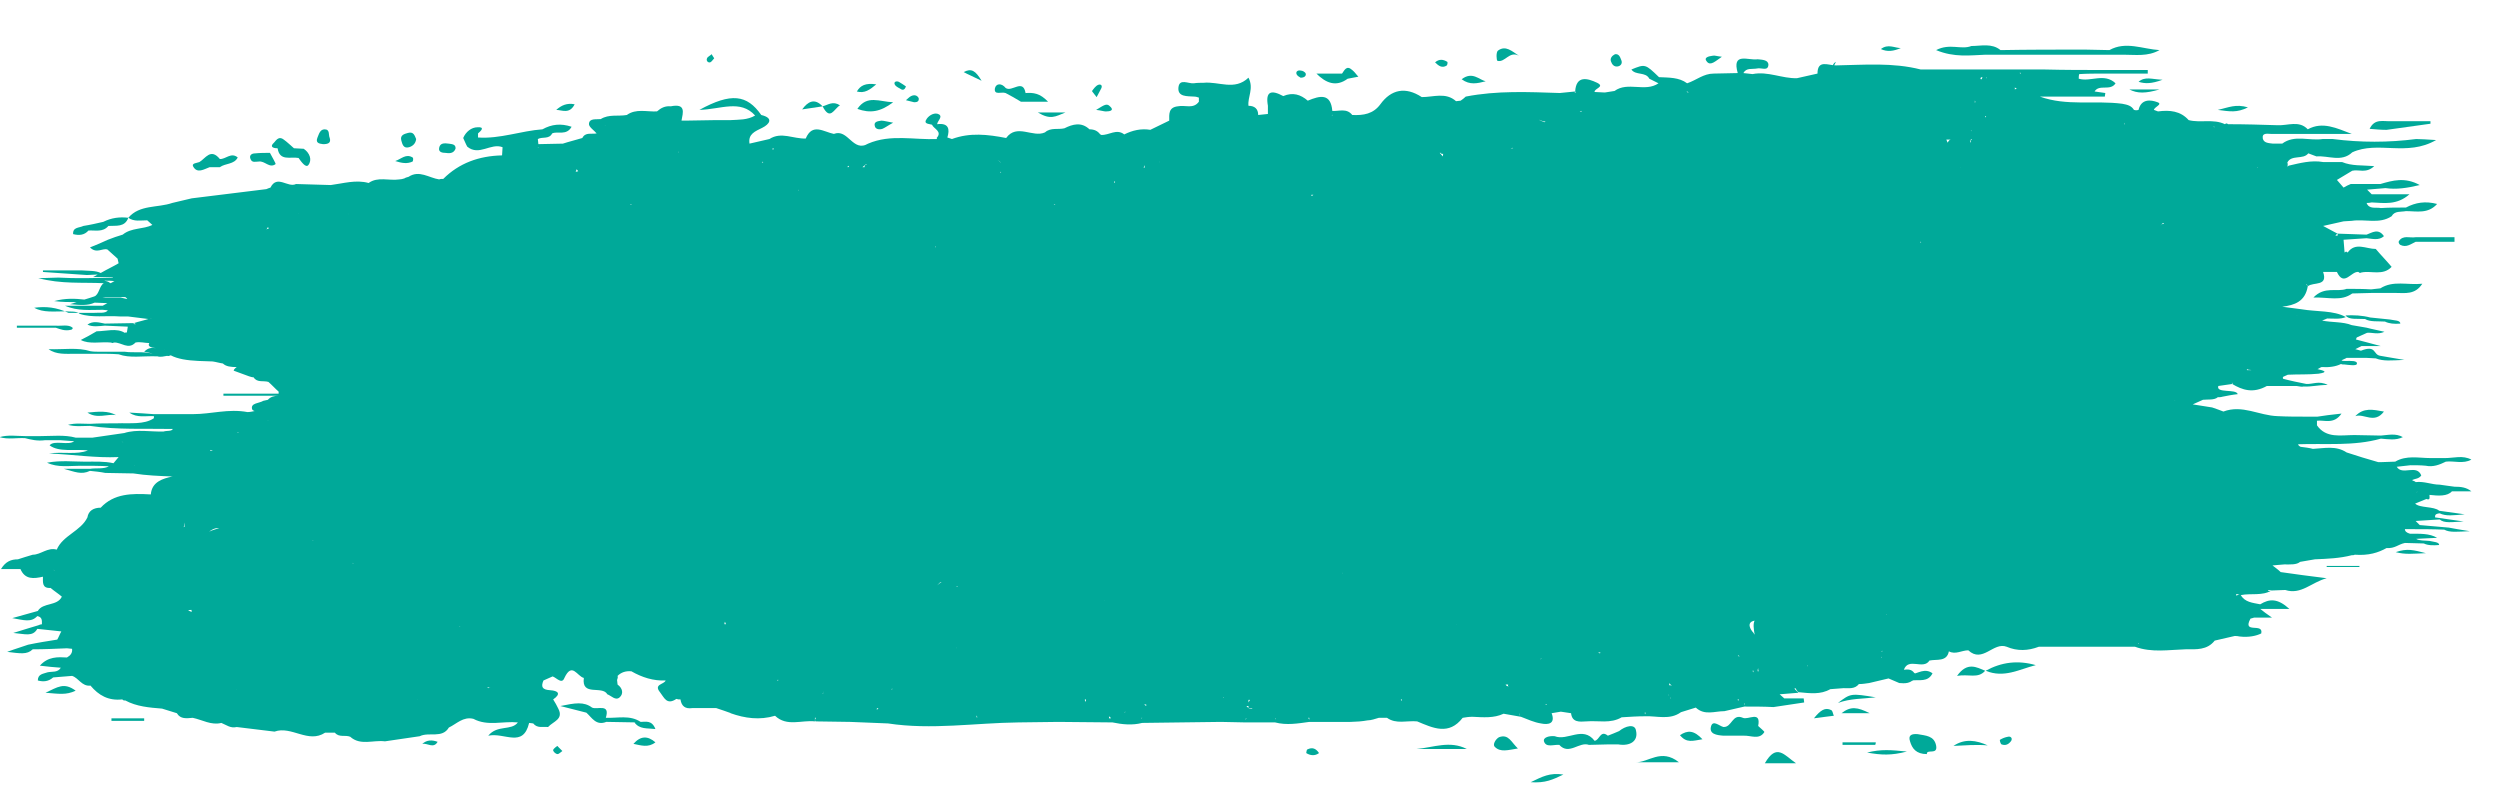 <?xml version="1.0" encoding="utf-8"?>
<!-- Generator: Adobe Illustrator 25.2.3, SVG Export Plug-In . SVG Version: 6.00 Build 0)  -->
<svg version="1.1" id="Ebene_1" xmlns="http://www.w3.org/2000/svg" xmlns:xlink="http://www.w3.org/1999/xlink" x="0px" y="0px"
	 viewBox="0 0 489 157" style="enable-background:new 0 0 489 157;" xml:space="preserve">
<style type="text/css">
	.st0{fill:#00A999;}
</style>
<g id="Ebene_1_1_">
</g>
<g id="Layer_1">
	<g>
		<path class="st0" d="M373.6,145c0.4,1.4,1.2,2.5,3.3,2.5c-0.1-1.1,2.2,0.3,1.8-1.7c-0.4-1.9-2-1.9-3.6-2.2
			C373.9,143.5,373.2,143.8,373.6,145z"/>
		<path class="st0" d="M388.4,131.2c3.6,1.5,6.6-0.3,9.8-1.1C394.7,129.1,391.5,129.5,388.4,131.2z"/>
		<path class="st0" d="M167.7,21.3c2.5,0.9,4.5,0.6,7-1.3C172,19.9,169.6,18.5,167.7,21.3z"/>
		<path class="st0" d="M277.1,146.5c3.2,0,6.5,0,9.8,0C283.6,144.8,280.4,146.2,277.1,146.5z"/>
		<path class="st0" d="M388.4,10.7c0.6,0,1.3,0,1.9,0l0,0c5.8,0,11.6,0,17.3,0c2.6,0,5.1,0,7.7,0c2.4,0,4.8,0.4,7.1-0.9
			c-3.3-0.2-6.6-1.8-9.8,0c-1.6,0-3.2-0.1-4.8-0.1l0,0l0,0l0,0l0,0c-5.5,0-11,0-16.5,0.1c-1.7-1.4-3.8-0.8-5.7-0.8
			c-2,0.8-4.2-0.6-6.9,0.8C382.3,11.3,385.4,10.8,388.4,10.7z"/>
		<path class="st0" d="M319.9,149.1c2.6,0,5.1,0,8.5,0C324.9,146.3,322.4,149.2,319.9,149.1z"/>
		<path class="st0" d="M345.2,149.3c2.2,0,3.8,0,6.1,0C349,147.7,347.5,145.3,345.2,149.3z"/>
		<path class="st0" d="M316.7,143c-0.7,0.3-1.4,0.6-2.2,0.9l0,0l0,0c-1.5-1.2-1.6,0.9-2.6,1c-2.3-3-5.3,0.1-7.8-0.9
			c-1-0.1-2.3,0.2-2.1,1c0.4,1.3,1.9,0.6,3,0.7c1.9,2.1,3.9-0.7,5.8,0c1.3,0,2.6-0.1,3.9-0.1c0.6,0,1.2,0,1.8,0
			c2.3,0.4,4-0.6,3.5-2.7C319.8,141.5,317.9,142,316.7,143z"/>
		<path class="st0" d="M475.4,24.2c0-0.2,0-0.3,0-0.5c-2.6,0-5.1,0-7.7,0c-1.5,0.1-3.2-0.6-4.2,1.5c1.2,0.1,2.2,0.2,3.3,0.2
			C469.6,25,472.5,24.6,475.4,24.2z"/>
		<path class="st0" d="M263.6,15.4c0.7-0.1,1.4-0.3,2.1-0.4c-0.4-0.4-0.7-0.9-1.2-1.3c-1.1-1-1.5,0-2,0.7c-1.7,0-3.4,0-5,0
			C259.3,16.2,261.3,17.1,263.6,15.4z"/>
		<path class="st0" d="M292.4,146.1c1.1,1.1,2.6,0.6,4.5,0.3c-1.3-1.2-1.8-2.9-3.7-2.2C292.5,144.6,291.9,145.7,292.4,146.1z"/>
		<path class="st0" d="M382.1,145.9c2.2-0.1,4.5-0.3,6.7-0.1C386.6,144.8,384.3,144.4,382.1,145.9z"/>
		<path class="st0" d="M297.1,10.9c-1.4-0.9-2.6-2.1-4.1-1c-0.4,0.3-0.3,1.9-0.1,2C294.4,12.3,295.2,9.9,297.1,10.9z"/>
		<path class="st0" d="M460.7,81.4c1.7-0.6,3.7,1.6,5.6-0.9C464.1,80.1,462.3,79.7,460.7,81.4z"/>
		<path class="st0" d="M359.5,137.5c2.4-0.9,4.9-0.8,7.4-1.1C362,135.6,362,135.6,359.5,137.5z"/>
		<path class="st0" d="M81.4,27.2c-0.3-0.7-0.5-1.5-1.6-1.2c-0.7,0.2-1.6,0.4-1.3,1.5c0.2,0.7,0.4,1.6,1.5,1.3
			C80.7,28.6,81.3,28.1,81.4,27.2z"/>
		<path class="st0" d="M382.8,132.2c2.3-0.4,4.1,0.6,5.5-1C386.6,130.5,384.8,129.4,382.8,132.2z"/>
		<path class="st0" d="M388.3,131.2L388.3,131.2C388.4,131.2,388.4,131.2,388.3,131.2C388.4,131.2,388.4,131.2,388.3,131.2
			L388.3,131.2z"/>
		<path class="st0" d="M54.3,29c0.4,2.6,2.5,1.6,4.1,1.9c0.5,0.7,1.4,2,1.9,1.4c0.8-1,0.3-2.4-0.9-3.2c-0.6,0-1.3-0.1-1.9-0.1
			c-0.7-0.6-1.3-1.2-2-1.7c-0.9-0.7-1.4,0-1.9,0.6C52.8,28.6,53.2,29,54.3,29L54.3,29z"/>
		<path class="st0" d="M8.9,135.5c2.6,0.2,4,0.5,5.9-0.4C12.5,133.4,11.3,134.4,8.9,135.5z"/>
		<path class="st0" d="M21.8,140.5c0,0.2,0,0.3,0,0.5c2.1,0,4.3,0,6.4,0c0-0.2,0-0.3,0-0.5C26.1,140.5,24,140.5,21.8,140.5z"/>
		<path class="st0" d="M290.6,15.9c-1.3-0.3-2.6-2-4.7-0.4C287.5,16.7,289,16.3,290.6,15.9z"/>
		<path class="st0" d="M199.7,19.9c1.6,0,3.2,0,5.3,0c-1.6-1.7-2.9-1.8-4.4-1.7c-0.5-2.9-2.7-0.1-3.9-1c-0.8-1-1.9-0.9-2.1,0.1
			c-0.2,1.4,1.3,0.6,2.1,0.9C197.7,18.7,198.7,19.3,199.7,19.9z"/>
		<path class="st0" d="M328.6,143.8c1.3,1.6,2.5,1.1,4.4,0.8C331.3,142.8,330.1,142.8,328.6,143.8z"/>
		<path class="st0" d="M366.9,145.2c-2.2,0-4.3,0-6.5,0c0,0.2,0,0.3,0,0.5c2.1,0,4.3,0,6.4,0C366.9,145.5,366.9,145.3,366.9,145.2z"
			/>
		<path class="st0" d="M63.2,28.2c0.9,0,1.6-0.2,1.3-1.2c-0.3-0.6,0.1-1.7-1-1.7c-0.9,0-1.1,0.9-1.4,1.6
			C61.7,27.9,62.3,28.1,63.2,28.2z"/>
		<path class="st0" d="M305.8,151.5c-2.7-0.4-4.1,0.4-6.4,1.5C302.3,153.2,303.7,152.5,305.8,151.5z"/>
		<path class="st0" d="M365.2,147.2c2.8,0.5,4.7,0.6,7.8-0.2C369.9,146.7,368,146.5,365.2,147.2z"/>
		<path class="st0" d="M87.1,29.9c0.7,0.1,1.6,0.2,2-0.8c0.1-0.9-0.7-0.9-1.3-1c-0.8-0.1-1.7-0.2-1.9,0.8
			C85.7,29.8,86.6,29.9,87.1,29.9z"/>
		<path class="st0" d="M123.9,145.5c1.5,0.3,2.9,0.8,4.3-0.3C126.7,143.9,125.3,143.9,123.9,145.5z"/>
		<path class="st0" d="M373.9,131.9c0,0.4,0,0.8,0,1.2c1.5-0.2,3.2,0.4,4.1-1.4C376.5,130.6,375.2,131.7,373.9,131.9z"/>
		<path class="st0" d="M317.1,11.7c-0.2-0.5-0.4-1.2-1.2-1.1c-0.6,0.3-1,0.8-0.8,1.4c0.2,0.6,0.6,1.1,1.3,1
			C317.1,12.9,317.4,12.3,317.1,11.7z"/>
		<path class="st0" d="M354.8,140.5c1.8-0.2,2.8-0.4,3.9-0.5c-0.2-0.4-0.2-0.9-0.5-1.1C357,138.3,356.1,138.9,354.8,140.5z"/>
		<path class="st0" d="M360.2,139.5c1.8,0,3.2,0,5.5,0C363.3,138.3,362,138.1,360.2,139.5z"/>
		<path class="st0" d="M125.3,141.2c-2.1-1.4-4.5-0.7-6.8-0.8c0.9-2.9-1.7-1.5-2.7-2c-1.6-1.2-3.3-0.9-6.2-0.3
			c2.5,0.6,3.8,1,5.1,1.3c1.1,1,1.9,2.6,3.9,1.8c1.9,0,3.7,0.1,5.6,0.1C124.5,141.7,124.9,141.6,125.3,141.2z"/>
		<path class="st0" d="M340.9,140.4c-2.1-0.9-2.1,1.9-3.8,1.8c-0.8-0.2-2-1.4-2.4-0.2c-0.5,1.6,1.1,1.8,2.4,1.9c1.3,0,2.6,0,3.9,0
			c1.4-0.1,3.1,0.9,4.1-0.7c0.1-0.1-0.8-0.8-1.2-1.2C344.5,138.9,341.9,140.9,340.9,140.4z"/>
		<path class="st0" d="M469.2,47.2c-0.1,0.2,0.1,0.6,0.3,0.7c1.2,0.6,2.1-0.2,3-0.6c2.5,0,5.1,0,7.6,0c0-0.3,0-0.6,0-0.9
			c-2.5,0-5,0-7.6,0C471.4,46.6,470,45.9,469.2,47.2z"/>
		<path class="st0" d="M171.1,24.6c0.1,0.7,0.9,0.8,1.5,0.6c0.5-0.2,1-0.6,2.1-1.2c-1.2-0.2-1.8-0.4-2.3-0.4
			C171.7,23.7,170.9,23.8,171.1,24.6z"/>
		<path class="st0" d="M439.7,21c-2.4-0.7-3.7,0-5.9,0.5C436.2,21.8,437.5,22.1,439.7,21z"/>
		<path class="st0" d="M164.3,20.6c-1.4-0.9-2.3-0.1-3.4,0.2c-1.6-1.7-2.9-0.9-4,0.6c1.3-0.2,2.7-0.4,4-0.6
			C162.4,23.7,163.1,21.3,164.3,20.6z"/>
		<path class="st0" d="M112.4,20.4c-1.5-0.3-2.6,0.2-3.6,1.1C109.9,21.5,111.4,22.4,112.4,20.4z"/>
		<path class="st0" d="M422.4,17.5c-2.9,0-4.4,0-5.9,0C418.1,18.3,419.6,18.3,422.4,17.5z"/>
		<path class="st0" d="M80.7,30.8c-1.3-0.8-2.2,0.3-3.4,0.7c1.3,0.4,2.3,0.6,3.4,0.1C80.8,31.5,80.9,30.9,80.7,30.8z"/>
		<path class="st0" d="M50.6,31.6L50.6,31.6c1.2-0.2,2.1,1.4,3.3,0.5c0.1-0.1-0.7-1.4-1.1-2.2c-1,0-1.9,0-2.9,0.1
			c-0.7,0-1.2,0.4-0.9,1.1C49.3,31.9,50,31.6,50.6,31.6L50.6,31.6z"/>
		<path class="st0" d="M41,32.7c0.7,0,1.3,0,2,0c1.1-0.8,2.8-0.5,3.5-1.9c-1.3-1.1-2.4,0.4-3.5,0.3c-1.8-2.2-2.8-0.1-4,0.6
			c-0.5,0.2-1.6,0.2-1.2,0.9C38.6,34,39.9,33.1,41,32.7z"/>
		<path class="st0" d="M208.4,22c-2.1,0-3.1,0-5.4,0C205.5,23.5,206.4,22.8,208.4,22z"/>
		<path class="st0" d="M391.2,144.7c-0.1,0.1,0.1,0.8,0.3,0.9c0.8,0.3,1.4,0,1.9-0.7c0.3-0.6-0.2-0.9-0.6-0.8
			C392.2,144.2,391.7,144.4,391.2,144.7z"/>
		<path class="st0" d="M167.6,17.9c1.5,0.4,2.5-0.3,3.8-1.4C169.3,16.2,168.3,16.7,167.6,17.9z"/>
		<path class="st0" d="M418.3,16c1.3,0.4,2.5,0.4,4.7-0.4C420.8,15.5,419.6,14.9,418.3,16z"/>
		<path class="st0" d="M336.8,11.1c-1-0.1-1.4-0.3-1.8-0.2c-0.7,0.1-1.9,0.3-1.1,1.2C334.6,12.9,335.5,12,336.8,11.1z"/>
		<path class="st0" d="M367.9,9.6c1.3,0.6,2.5,0.4,3.9-0.2C370.6,9.4,369.3,8.5,367.9,9.6z"/>
		<path class="st0" d="M216.3,21.8c0.8,0,1.8-0.2,0.7-1.1c-0.6-0.6-1.4,0.1-2.6,0.8C215.4,21.6,215.9,21.8,216.3,21.8z"/>
		<path class="st0" d="M459,56.5c-1.9,0.7-4.3-0.6-6.5,1.7c3-0.1,5.4,0.8,7.6-0.8c1.3,0,2.5-0.1,3.8-0.1c1.6,0,3.2,0,4.7,0
			c1.8,0,3.8,0.4,5.2-1.8c-2.9,0.3-5.7-0.7-8.2,0.9l0,0c-0.6,0.1-1.2,0.1-1.8,0.2C462.2,56.5,460.6,56.5,459,56.5z"/>
		<path class="st0" d="M255.5,147.3c0.8,0.5,1.7,0.6,2.5,0c-0.6-0.9-1.3-1.2-2.3-0.7C255.6,146.6,255.5,147.2,255.5,147.3z"/>
		<path class="st0" d="M108.2,146.8c0.1,0.3,0.5,0.7,0.9,0.7c0.2,0,0.6-0.4,0.9-0.6c-0.3-0.3-0.6-0.6-1-1
			C108.6,146.2,108.1,146.6,108.2,146.8z"/>
		<path class="st0" d="M179.7,19.2c-0.3-0.6-0.9-0.7-1.5-0.4c-0.4,0.2-0.6,0.5-1,0.8c0.5,0.1,1.1,0.3,1.6,0.4
			C179.3,20,179.8,19.9,179.7,19.2z"/>
		<path class="st0" d="M85.6,145.1c-1.1-0.4-2.1-0.4-3,0.4C83.6,145.3,84.8,146.5,85.6,145.1z"/>
		<path class="st0" d="M215.4,17.3c0.3-0.6-0.1-0.9-0.6-0.7c-0.5,0.2-0.9,0.8-1.2,1.2c0,0.1,0.3,0.4,0.9,1.2
			C214.8,18.4,215.1,17.9,215.4,17.3z"/>
		<path class="st0" d="M125.3,141.2c-0.4,0-0.8,0.1-1.2,0.1c1,1.4,2.5,1.1,4.1,1.3C127.5,140.8,126.3,141.2,125.3,141.2z"/>
		<path class="st0" d="M177.2,16.9c-0.4-0.3-0.9-0.6-1.4-0.9c-0.5-0.2-1,0-0.8,0.5c0.1,0.3,0.6,0.6,1,0.8
			C176.4,17.6,176.9,17.8,177.2,16.9z"/>
		<path class="st0" d="M255.4,14.4c-0.1-0.3-0.6-0.6-1-0.6c-0.4-0.1-1,0.1-0.8,0.7c0.1,0.3,0.6,0.6,0.8,0.7
			C255.2,15.2,255.5,14.8,255.4,14.4z"/>
		<path class="st0" d="M188.5,14.1c0.9,0.5,1.7,0.8,3.5,1.7C190.8,13.8,190,13.3,188.5,14.1z"/>
		<path class="st0" d="M283.1,12.1c-0.8-0.5-1.6-0.6-2.4,0.1c0.7,0.7,1.4,1.2,2.3,0.6C283.1,12.7,283.2,12.2,283.1,12.1z"/>
		<path class="st0" d="M139.7,11.4c-0.2-0.3-0.4-0.6-0.5-0.8c-0.3,0.3-0.8,0.5-0.9,0.8c-0.2,0.4,0.1,0.9,0.6,0.8
			C139.2,12.1,139.4,11.7,139.7,11.4z"/>
		<path class="st0" d="M423.2,43.7l-0.1,0.1c-0.1,0.1-0.2,0.1-0.2,0.2h0.1C423.1,43.8,423.2,43.7,423.2,43.7z"/>
		<polygon class="st0" points="149.4,31.8 149.4,31.8 149.4,31.8 		"/>
		<path class="st0" d="M475.2,96.8L475.2,96.8c1.8,0.2,3.5,0.3,4.4-0.7c1.1,0,2.3,0,3.8,0c-1-0.8-2.1-0.9-3.3-0.9
			c-1-0.1-2-0.3-2.9-0.4c-1.6,0-3-0.7-4.7-0.5c-0.1-0.2-0.5-0.2-0.7-0.4c0.6-0.3,1.3-0.2,1.8-0.9c-0.9-2.3-3.7,0.1-4.8-1.7
			c0.9-0.1,1.8-0.2,2.7-0.3c1,0,2,0,3,0.1c1.4,0.3,2.7-0.2,3.9-0.8c1.6-0.2,3.4,0.5,5-0.4c-1.7-0.9-3.4-0.3-5.1-0.3c-1,0-2,0-2.9,0
			c-2.3,0-4.7-0.6-6.9,0.7c-1,0-1.9,0.1-2.9,0.1h-0.4c-2.1-0.6-4.1-1.2-6.2-1.9c-2.1-1.4-4.4-0.8-6.6-0.7c-0.7-0.2-1.6-0.3-2.4-0.4
			c-0.2-0.1-0.4-0.2-0.5-0.5c5.4-0.2,10.9,0.4,16.2-1.1c1.4,0.1,2.9,0.4,4.3-0.3c-1.4-0.8-2.9-0.4-4.3-0.3c-1.7,0-3.5-0.1-5.2-0.1
			c-2.6,0-5.5,0.7-7.3-1.9c0-0.3,0-0.6,0-0.9c1.4-0.2,3.3,0.8,4.8-1.4c-2,0.2-3.4,0.4-4.7,0.6l0,0c-0.7,0-1.4,0-2.1,0
			c-1.9,0-3.8,0-5.7-0.1c-3.6-0.1-6.9-2.3-10.6-0.9c-0.7-0.3-1.4-0.5-2.2-0.8l0,0c-1.3-0.2-2.6-0.4-3.8-0.6c0.7-0.3,1.3-0.6,2-0.9
			c1-0.1,2.2,0.1,2.9-0.5c0.3,0,0.6,0,0.9-0.1c1-0.2,2-0.4,3-0.5c-0.3-1.1-4.3-0.1-3.8-1.6c0.9-0.1,1.9-0.3,2.8-0.4l-0.2-0.2
			c0.1,0,0.2,0,0.3,0c-0.1,0.1-0.1,0.1-0.2,0.2c2,1.2,4.1,1.9,6.8,0.4c1.9,0,3.8,0,5.8,0c0.6,0.1,1.1,0.2,1.4,0.1
			c1.4,0.1,2.8-0.3,4.7-0.3c-1.7-0.9-3-0.1-4.2-0.2c-1.5-0.3-3-0.6-4.5-1l0,0l0,0c-0.1-0.1-0.1-0.3,0-0.4c0.3-0.1,0.6-0.3,0.9-0.4
			c2-0.1,4.1,0,6-0.2c2-0.3,1.1-0.6-0.2-0.9c0.3-0.1,0.5-0.3,0.8-0.4c1.5,0.1,2.8-0.1,3.8-0.6c0.2,0.1,0.4,0.1,0.7,0.1
			c0.9,0.1,2.3,0.3,2.4-0.1c0.2-0.7-1.2-0.6-2.3-0.6c-0.3,0-0.5,0-0.7-0.1c0.3-0.2,0.7-0.3,1-0.5c1.3,0,2.5,0,3.8,0
			c0.6,0,1.3,0.1,1.9,0.1c1.5,0.6,3.1,0.4,5.6,0.3c-2-0.3-3.4-0.6-4.7-0.8c-1.5-0.2-0.7-2.2-3.8-1c-0.4-0.1-0.8-0.2-1.1-0.3
			c0.4-0.2,0.8-0.4,1.2-0.6l0,0c1.1,0,2.1,0,3.8,0c-2.1-0.6-3.5-0.9-4.9-1.3l0,0c0.1-0.1,0.1-0.3,0.2-0.4c0.7-0.3,1.3-0.6,2-0.9
			c1-0.1,2.1,0.4,3.4-0.2c-1.2-0.3-2.4-0.5-3.5-0.8c-1-0.2-1.9-0.3-2.9-0.5c-1.7-0.7-4-0.5-5.8-0.9c0.3-0.1,0.7-0.3,1-0.4
			c1.2,0,2.6,0.2,3.7-0.3h-0.1c-2.3-1.3-5.7-1-8.6-1.5c-1.3-0.2-2.5-0.3-3.8-0.5c2.4-0.3,4.5-1,5-4c-0.1-0.1-0.2-0.2-0.3-0.4h0.1
			l0.2,0.4c1.1-0.9,4,0.1,3-2.8c0.9,0,1.8,0,2.7,0c1.4,3,2.8-0.2,4.2,0l0.3,0.2l0.3-0.1c1.9-0.4,4.2,0.7,5.9-1.1
			c-1-1.2-2.1-2.3-3.1-3.5c-1.9,0-4-1.4-5.5,0.7l0,0l-0.3-0.2l-0.3,0.2c-0.1-0.8-0.1-1.7-0.2-2.5c1.5-0.1,3-0.2,4.5-0.3
			c1.1,0.1,2.4,0.5,3.4-0.4c-1.1-1.6-2.3-0.7-3.4-0.3c-1.9-0.1-3.9-0.1-5.8-0.2c0.2,0.1,0.2,0.3,0.1,0.4v0.1l0,0v-0.1
			c-0.1,0-0.3,0-0.4,0c0.1-0.1,0.2-0.3,0.4-0.4c-0.9-0.5-1.9-1-2.8-1.5c1.3-0.3,2.7-0.6,4-0.9l0,0c0.5,0,1.1-0.1,1.6-0.1
			c2.6-0.4,5.4,0.7,7.8-0.9l0,0c0.6-1.1,1.8-0.8,2.8-1c2.1,0,4.3,0.6,6.1-1.4c-2.3-0.6-4.2-0.3-6.1,0.7c-1.6,0-3.3,0-4.9,0.1
			c-1-0.2-2.3,0.3-2.8-1c0.3,0,0.6,0,1-0.1c2.4,0.1,4.9,0.6,7.4-1.6c-2.9,0-5.1,0-7.4,0c-0.3-0.3-0.6-0.6-0.9-0.9
			c1.2-0.1,2.4-0.2,3.6-0.3c2.1,0.3,4.2,0,6.7-0.6c-2.9-1.6-5.3-0.9-7.7-0.2c-1.9,0-3.9,0-5.8,0c-0.5,0.2-0.9,0.4-1.4,0.7
			c-0.4-0.5-0.9-1-1.3-1.5c1-0.6,2-1.2,3-1.8c1.3-0.3,2.7,0.6,4.3-0.9c-2.4-0.2-4.4,0-6.3-0.8c-1.2,0-2.5,0-3.7,0
			c-2.3-0.4-4.5,0.2-6.7,0.7l-0.3,0.2c0.1-0.3,0.1-0.6,0-0.8c0.8-1.6,3.1-0.5,4.1-1.8c0.5,0.2,1.1,0.4,1.6,0.6
			c2.3-0.2,4.9,1.2,7-0.8c5-2.3,10.7,0.9,16.4-2.4c-1.8-0.1-2.9-0.2-3.9-0.2c-5.4,0.7-10.9,0.7-16.3,0c-0.7,0-1.3,0-2,0
			c-2.6,0.4-5.5-0.9-7.9,0.9c-0.6,0-1.2,0-1.8,0c-0.8-0.1-1.8-0.1-2-1c-0.2-1.2,1-0.9,1.6-0.9c5.3,0,10.5,0,15.8,0
			c-2.9-1.1-5.7-2.5-8.6-0.9c-1.7-1.8-3.9-0.7-5.9-0.8c-3.2-0.1-6.4-0.2-9.7-0.2c-0.2-0.2-0.4-0.2-0.6,0l0,0
			c-2.3-1.1-4.8-0.2-7.1-0.8c-1.6-1.8-3.7-2-6-1.7l0,0l0,0c-0.3-0.1-0.5-0.2-0.8-0.3c0.1-0.6,1.8-1.1,0.7-1.5
			c-1.3-0.5-3.2-0.7-3.7,1.5c-0.3,0.1-0.6,0.1-0.9,0c-0.5-0.8-1.2-1-2.3-1.2c-5.4-0.7-10.9,0.5-16.1-1.4c2.6,0,5.1,0,7.7,0
			c0.4,0,0.7,0,1.1,0c1.3,0,2.6,0,3.9,0c0-0.2,0.1-0.5,0.1-0.7c-0.7-0.1-1.4-0.2-2.1-0.3c0.9-1.5,3.1,0,4.1-1.6
			c-2.2-2.1-4.9-0.2-7.2-0.9c0-0.3,0-0.6,0.1-0.9c1.6-0.1,3.2-0.1,4.8-0.1c2.9,0,5.7,0,8.6,0c0-0.2,0-0.5,0-0.7c-2.9,0-5.7,0-8.6,0
			c-3.8,0-7.6,0-11.5-0.1l0,0l0,0l0,0l0,0c-2,0-4,0-6.1,0l0,0l0,0c-6.1,0-12.1,0-18.2,0c-5.5-1.4-11-0.9-16.6-0.8
			c-1.5,0-3.6-1.2-3.6,1.6c-1.3,0.3-2.7,0.6-4,0.9c-2.9,0.1-5.7-1.4-8.7-0.8c-0.6-0.1-1.2-0.1-1.8-0.2c0.6-1.1,1.7-0.7,2.7-0.9
			c0.8-0.2,2.1,0.6,2.2-0.7c0-1-1.2-1-2.1-1.1c-1.8,0.3-5.1-1.5-3.9,2.7c-1.6,0-3.1,0.1-4.7,0.1l0,0l0,0c-2,0-3.4,1.3-5.2,1.9
			c-1.6-1.2-3.6-1.1-5.5-1.2c-2.7-2.6-2.7-2.6-5.4-1.5c0.8,1.2,2.8,0.4,3.5,1.8c0.6,0.3,1.2,0.6,1.8,0.9c-2.6,1.8-6-0.4-8.6,1.5
			c-0.6,0.1-1.3,0.2-1.9,0.3c-0.7,0-1.3-0.1-2-0.1c-0.1-0.7,2.1-1,0.5-1.8c-1.9-0.9-4.1-1.5-4.3,1.7c0.1,0.1,0.1,0.2,0.2,0.2
			c-0.1,0-0.2,0-0.3,0l0.1-0.2c-1,0.1-2,0.2-3,0.3c-6.1-0.2-12.3-0.5-18.4,0.7c-0.3,0.3-0.7,0.6-1,0.8l0,0l0,0
			c-0.3,0-0.6,0.1-0.9,0.1c-2-1.8-4.4-0.8-6.7-0.8c-3.2-2.1-6-1.5-8.1,1.4c-1.4,1.9-3.3,2.2-5.5,2.1c-1.1-1.4-2.6-0.7-3.9-0.8
			c0,0.3,0,0.6,0,0.9h-0.1c0.2-0.3,0.3-0.6,0.1-0.9c-0.3-3.5-2.4-3-4.8-2c-1.4-1.2-2.9-1.7-4.8-0.9c-2.4-1.3-3.5-0.9-3,1.9
			c0,0.5,0,1,0,1.6c-0.6,0.1-1.3,0.1-1.9,0.2c0-1.2-0.7-1.8-1.9-1.8c-0.2-1.7,1.1-3.4,0-5.5c-2.7,2.6-5.8,0.7-8.8,1
			c-0.6,0-1.3,0-1.9,0.1c-1.1,0.1-2.8-1-3,0.8c-0.2,1.9,1.7,1.7,3.1,1.8c0.3,0,0.6,0.1,0.9,0.2l0,0l0,0c0,0.3,0,0.5,0,0.8
			c-1.1,1.5-2.7,0.6-4.1,0.9c-1.9,0.2-1.7,1.6-1.7,2.8c-1.2,0.6-2.5,1.2-3.7,1.8l0,0c-1.8-0.3-3.5,0.1-5.1,0.9
			c-1.5-1.2-3,0.2-4.5,0.1c0,0-0.1,0-0.1-0.1l0,0l0,0l0,0h-0.1c-0.5-0.7-1.2-1-2.1-1l0,0l0,0c-1.6-1.5-3.3-1-4.9-0.2
			c-1.2,0.3-2.7-0.2-3.8,0.8c-2.4,1.1-5.5-1.8-7.6,1.1c-3.6-0.7-7.1-1.1-10.6,0.2c-0.3-0.1-0.6-0.2-0.9-0.3c0.5-1.6,0.3-2.9-2-2.6
			c0.1-0.7,1.1-1.4,0.4-1.9c-0.8-0.5-1.9,0.1-2.4,0.8c-0.8,1.1,0.4,1,1,1.2c0.3,0.8,2.1,1.3,0.9,2.6l0.1,0.2
			c-4.5,0.2-9.1-1-13.5,0.9c-3,1.8-3.9-3-6.7-1.9c-2-0.4-4.2-2.2-5.5,0.9c-2.4,0.1-4.8-1.4-7.1,0.1c-1.3,0.3-2.6,0.6-3.9,0.9l0,0
			l0,0c-0.3-1.9,1.1-2.4,2.5-3.1s2.3-1.9-0.2-2.5c-2.8-4-5.9-4.4-12.1-1c4.2-0.1,8-2.1,10.9,1.1c-1.5,0.9-3.2,0.8-4.8,0.9
			c-1,0-2,0-2.9,0c-2,0-3.9,0.1-5.9,0.1l0,0l0,0c-0.3,0-0.5,0-0.8,0c0.3-1.6,0.9-3.4-2.1-2.8l0,0l0,0l0,0l0,0
			c-1.1-0.1-1.9,0.3-2.7,1c-2,0.1-4.1-0.6-5.9,0.7c-1.7,0.3-3.5-0.2-5.1,0.8l0,0c-0.9,0.1-2.2-0.2-2.3,0.9c-0.1,0.6,1,1.3,1.5,1.9
			c-1,0.2-2.2-0.3-2.8,0.9c-1.3,0.4-2.6,0.7-3.8,1.1c-1.6,0-3.2,0.1-4.8,0.1c-0.2,0.2-0.1,0.4,0,0.7h-0.1c0.1-0.2,0.1-0.4,0.1-0.7
			c0-0.3-0.1-0.7-0.1-1c0.9-0.5,2.2,0.1,2.8-1.1c1.1-0.5,2.8,0.5,3.8-1.3c-2.1-0.7-3.9-0.5-5.7,0.5c-4.2,0.3-8.3,1.9-12.6,1.6
			c0-0.3,0-0.5,0-0.8l0,0c0.6-0.5,1.4-1.3-0.1-1.2c-1.2,0-2.3,0.9-2.8,2.1c0.3,0.6,0.5,1.2,0.8,1.7c2.3,1.9,4.6-0.8,6.9,0.1
			c0,0.5-0.1,1.1-0.1,1.6c-4.5,0.1-8.4,1.5-11.5,4.6l0,0c-0.3,0-0.6,0-0.8,0.1c-2-0.3-3.9-1.9-6-0.5c-0.3,0.1-0.5,0.1-0.8,0.3l0,0
			c-0.3,0.1-0.7,0.2-1,0.2c-2,0.3-4.2-0.6-6,0.7c-2.5-0.7-5,0.1-7.4,0.4c-2.3-0.1-4.5-0.1-6.8-0.2c-1.6,0.8-3.7-1.9-5,0.7
			c-0.3,0.1-0.6,0.2-0.8,0.3c-4.9,0.6-9.7,1.2-14.6,1.8l0,0c-1.3,0.3-2.5,0.6-3.8,0.9c-2.9,1-6.4,0.3-8.6,2.9
			c-1.7-0.2-3.3,0-4.9,0.8c-1.3,0.3-2.6,0.6-3.9,0.8c-0.8,0.4-2.1,0.2-2,1.6c1.2,0.3,2.2,0.2,3-0.7c1.3-0.1,2.8,0.4,3.9-0.9
			c1.5-0.1,3.2,0.3,3.9-1.6l0,0c1.1,0.8,2.4,0.5,3.7,0.5c0.3,0.3,0.7,0.6,1,0.9c-1.8,0.9-4.1,0.5-5.8,1.9c-1,0.3-1.9,0.6-2.9,1
			c-1.1,0.5-2.2,1-3.5,1.5c1.3,1.3,2.4,0.1,3.4,0.4c0.7,0.6,1.3,1.2,2,1.8c0.1,0.3,0.1,0.6,0.2,0.9c-1,0.6-2.3,1.2-3.5,1.9
			c-1-0.5-2.4-0.4-3.6-0.5c-2.6,0-5.1,0-7.7,0c0,0.1,0,0.2,0,0.3c2.9,0.2,5.8,0.4,8.6,0.6c0.7,0,1.4-0.1,2.1-0.1
			c-0.3,0.2-0.5,0.3-0.9,0.5c1.7,0,2.7,0,3.8,0c0,0,0,0,0.1,0.1c-3.6,0.1-7.2,0.2-10.7,0c-1.1,0-2.1,0.1-3.9,0.1
			c4.4,1.2,8.7,0.8,12.8,1c-0.9,0.5-0.9,2.3-1.9,2.6c-0.5,0.2-1.3,0.4-1.9,0.6c-1.8-0.2-3.7-0.3-5.9,0.3c1.6,0.2,3,0.2,4.4,0.2
			c-0.5,0.2-0.7,0.2-1.3,0.4c2,0.2,3.5,0.3,4.8-0.3c0.8,0,1.7,0.1,2.5,0.1c-0.3,0.2-0.6,0.3-0.9,0.5c-2.2,0-4.5,0-7.4,0
			c2.5,1.1,5,0.8,7.4,0.8c0.3,0,0.6,0.1,1,0.1c-0.5,0.7-1.8,0.4-2.8,0.5c-1.6,0-3.3,0-4.9,0c-2.4-1.1-4.4-1.3-6.7-1
			c1.7,1,4,0.7,6.1,0.7c1,0.1,2.2-0.1,2.8,0.5c2.4,0.8,5.2,0.3,7.8,0.5c0.5,0,1.1,0,1.6,0l0,0c1.3,0.2,2.7,0.3,4,0.5
			c0.2,0,0.5-0.1,0.7-0.1l0,0c-0.2,0.1-0.5,0-0.7,0.1c-0.9,0.3-1.9,0.5-2.8,0.8c0.1,0.1,0.2,0.1,0.4,0.2c-0.1,0-0.3,0-0.4,0
			c0,0,0,0,0,0.1l0,0c0,0,0,0,0-0.1c-0.1-0.1-0.1-0.2,0.1-0.2c-1.9,0-3.9,0.1-5.8,0.1c-1.1-0.2-2.3-0.6-3.4,0.2
			c1,0.5,2.2,0.3,3.4,0.2c1.5,0.1,3,0.1,4.5,0.2c-0.1,0.4-0.1,0.8-0.2,1.2L24.7,65l-0.3,0.1l0,0c-1.6-1-3.7-0.3-5.5-0.3
			c-1,0.6-2.1,1.2-3.1,1.7c1.7,0.9,3.9,0.3,5.9,0.5l0.3,0.1l0.3-0.1c1.4-0.1,2.8,1.5,4.2,0c0.9-0.2,1.8,0.1,2.7,0.1
			c-0.4,0.7,0.4,0.9,1.3,1C29.6,68,29,68,28.2,68.8c1,0.1,1.9,0.5,2.7,0.8c-2.2-1.1-4.6-0.5-6.5-0.8l0,0c-1.6,0-3.2,0-4.9,0
			c-0.6,0-1.2,0-1.8-0.1c-1,0.1-2,0-2.8,0.4c0.8-0.3,2.1,0,2.8-0.4c-2.5-0.8-5.2-0.3-8.2-0.4c1.5,1.1,3.4,0.9,5.2,0.9l0,0l0,0l0,0
			l0,0c1.6,0,3.2,0,4.7,0c1.3,0,2.5,0,3.8,0.1c2.2,0.8,4.6,0.3,7.6,0.4c0.6,0.2,1.3,0,1.9-0.1c0.2,0.1,0.4,0,0.7-0.1
			c1.3,0.7,3.2,1,5.4,1.1c0.9,0,1.9,0.1,2.8,0.1c0.7,0.1,1.3,0.3,2,0.4c0.6,0.6,1.6,0.7,2.7,0.7c-0.2,0.2-0.5,0.3-0.6,0.7
			c1,0.4,2,0.7,3,1.1c0.3,0.1,0.6,0.2,0.9,0.2c0.7,1.1,1.9,0.6,2.9,0.9c0.7,0.6,1.3,1.3,2,1.9c0,0.1,0,0.2,0,0.4c-1.7,0-3.4,0-5.1,0
			c-1.9,0-3.8,0-5.7,0c0,0.1,0,0.3,0,0.4c1.9,0,3.8,0,5.7,0c1.7,0,3.4,0,5.1,0l0,0c-0.8,0-1.6,0.2-2.1,0.8c-0.3,0.1-0.6,0.1-0.9,0.2
			c-0.8,0.5-2.5,0.4-2.2,1.6c0.1,0.3,0.3,0.3,0.5,0.4c-0.5,0.1-0.9,0.2-1.4,0.2c-3.7-0.7-7.1,0.4-10.6,0.4c-1.9,0-3.8,0-5.7,0
			c-0.7,0-1.4,0-2.1,0l0,0c-1.4-0.1-2.7-0.2-4.7-0.3c1.5,1.1,3.3,0.6,4.8,0.7c0,0.1,0,0.3,0,0.4c-1.9,1.3-4.7,0.9-7.3,1
			c-1.7,0-3.5,0-5.2,0.1l0,0l0,0c-1.4,0-2.9-0.2-4.3,0.2c1.4,0.4,2.9,0.2,4.3,0.2c5.3,0.8,10.8,0.5,16.2,0.6
			c-0.2,0.5-1.2,0.3-1.8,0.5c0,0.1,0.1,0.2,0.2,0.3l0,0c0-0.1,0.1-0.2-0.1-0.3c-2.6,0.1-5.3-0.5-7.8,0.3c-2.1,0.3-4.1,0.6-6.2,0.9
			h-0.4c-1,0-1.9,0-2.9,0l0,0c-2.2-0.6-4.6-0.3-6.9-0.3c-1,0-2,0-2.9,0c-1.7,0-3.4-0.3-5.1,0.2c1.7,0.5,3.4,0.1,5,0.2
			c1.2,0.3,2.4,0.6,3.9,0.4c1,0,2,0,3,0c0.9,0.1,1.8,0.1,2.7,0.2c-1.1,0.9-3.9-0.3-4.8,0.8c1.8,1.4,5,0.7,7.5,1
			c-2.2,0.9-4.9,0.2-7.6,0.6c4.8,0.2,9.1,0.9,13.6,0.7l0,0c-0.3,0.4-0.7,0.8-1,1.2c-1.8-0.4-3.7-0.3-5.6-0.3c-2.3,0-4.7-0.3-7.4,0.2
			c2.1,1,4.4,0.6,6.5,0.6c1.9,0,3.7,0,5.6,0.1l0,0c-1,0.6-2.5,0.3-3.7,0.5c-1.4,0-2.7,0-5.1,0c2.2,0.6,3.4,1.2,5.1,0.4
			c1,0.1,2,0.2,3,0.4c1.8,0,3.6,0.1,5.5,0.1c2.5,0.4,5.1,0.5,7.7,0.6h-0.1c-1.8,0.4-4,1-4.2,3.5h-0.1l0,0c-3.6-0.2-7.1-0.2-9.7,2.6
			c-1.4,0-2.4,0.6-2.6,1.9c-1.3,2.7-4.8,3.5-6,6.3c-1.8-0.5-3.1,1-4.7,1c-1,0.3-2,0.6-2.9,0.9c-1.3,0-2.4,0.4-3.3,1.9
			c1.5,0,2.6,0,3.8,0c0.9,2.1,2.6,1.9,4.4,1.5l0,0c0,1.1-0.2,2.3,1.5,2.2c0.7,0.6,1.5,1.1,2.2,1.7c-0.9,1.9-3.7,1.1-4.7,2.8
			c-1.4,0.4-2.8,0.8-5,1.4c2.3,0.4,3.7,0.9,4.9-0.4c1,0.2,0.9,0.9,0.9,1.6c-0.2,0-0.5,0.1-0.7,0.2c-1.3,0.4-2.7,0.8-4.9,1.5
			c2.3,0.2,3.8,0.8,4.7-0.8c1.6,0.2,3.1,0.3,4.7,0.5l0,0c-0.3,0.5-0.5,1.1-0.8,1.6c-1.9,0.3-3.8,0.6-5.7,1c-1.1,0.4-2.2,0.7-4.1,1.4
			c2.5,0.3,3.9,0.6,5-0.5c2.2,0,4.5-0.1,6.7-0.2c0.3,0,0.6,0.1,1,0.1c0.1,0.8-0.3,1.3-1,1.7c-1.8-0.1-3.7-0.2-5.3,1.6
			c1.5,0.2,2.8,0.3,4.1,0.4c-0.6,1-1.7,0.7-2.6,0.9c-0.8,0.3-1.9,0.3-1.9,1.6c1.1,0.3,2.1,0.2,3-0.6c1.2-0.1,2.5-0.2,3.7-0.3
			c1.3,0.4,1.9,2.1,3.6,1.9l0,0c1.6,1.9,3.5,3,6.2,2.7l0.3,0.2h0.3l0,0c2.2,1.2,4.7,1.4,7.2,1.6c1,0.3,1.9,0.6,2.9,0.9
			c0.7,1.2,1.9,1,3.1,0.9c1.9,0.4,3.6,1.5,5.6,1c1,0.4,1.8,1.1,3,0.8c2.5,0.3,4.9,0.6,7.4,0.9c3.3-1.2,6.6,2.4,9.9,0.2
			c0.6,0,1.2,0,1.9,0c0.8,1,2,0.4,3,0.8c2,1.8,4.5,0.6,6.8,0.9c2.3-0.3,4.5-0.7,6.8-1c1.8-0.9,4.4,0.5,5.7-1.7l0,0
			c1.5-0.7,2.8-2.2,4.8-1.7c2.8,1.5,5.8,0.4,8.7,0.7c-1.3,1.7-4,0.4-5.8,2.6c3.2-0.7,6.8,2.5,8-2.5c0.3,0,0.6,0.1,0.8,0.1l0,0
			c0.8,1,1.9,0.6,2.9,0.7c1-1.1,3.1-1.5,2-3.6c-0.3-0.6-0.6-1.2-1-1.8c1.6-1.1,1-1.7-0.6-1.8s-1.8-0.7-1.3-1.9
			c0.6-0.3,1.2-0.5,1.8-0.8c0.8,0.3,1.8,1.6,2.3,0.3c1.5-3.2,2.5-0.3,3.8,0c-0.5,3.7,3.6,1.4,4.6,3.2c0.8,0.3,1.6,1.3,2.4,0.6
			s0.6-1.8-0.4-2.5l0,0c0-0.3-0.1-0.6-0.1-0.9c0.1-0.3,0.2-0.5,0.1-0.8c0.7-0.7,1.6-1,2.7-0.9c2.1,1.2,4.3,1.9,6.7,1.8
			c-0.3,0.8-2.4,0.7-1.1,2.3c0.8,1,1.3,2.6,3.2,1.3l0.4,0.1h0.4c0.2,1.3,0.9,1.9,2.3,1.7c1.6,0,3.1,0,4.7,0c1,0.3,2,0.7,2.9,1
			c0-0.3,0-0.6,0-1l0,0c-0.2,0.3-0.3,0.6-0.1,1c2.8,1,5.7,1.4,8.7,0.5c2.3,2.2,5.2,0.8,7.8,1.1c0-0.2,0-0.4,0-0.7l0,0l0,0
			c0.1,0,0.1,0,0.2,0c-0.1,0.2-0.3,0.4-0.1,0.7c2.3,0,4.5,0.1,6.8,0.1c2.5,0.1,4.9,0.2,7.4,0.3c8.5,1.3,17-0.1,25.5-0.2
			c2.6,0,5.2-0.1,7.8-0.1c3.5,0,7.1,0.1,10.6,0.1c1.9,0.4,3.9,0.6,5.8,0.1c0-0.3-0.1-0.6-0.1-1h0.1c-0.1,0.3-0.3,0.6-0.1,1
			c5.2-0.1,10.3-0.1,15.5-0.2c1.6,0,3.2,0.1,4.8,0.1c0-0.3,0-0.5,0.1-0.8h0.1c-0.1,0.3-0.4,0.5-0.2,0.8c1.9,0,3.9,0,5.8,0
			c0-0.3,0-0.5,0-0.8l0,0l0,0h0.1c-0.1,0.3-0.3,0.5-0.1,0.8c2.3,0.6,4.5,0.2,6.7-0.1c0.2-0.3-0.1-0.5-0.2-0.8c0.1,0,0.1,0,0.2,0
			c0,0.3,0,0.5,0,0.8c1.6,0,3.2,0,4.8,0c2.2,0,4.4,0.1,6.6-0.3c0.7,0,1.5-0.3,2.2-0.5c0.5,0,1.1,0,1.6,0c1.8,1.3,3.9,0.5,5.9,0.7
			l0,0c3.1,1.3,6.2,2.8,8.9-0.7c0.6-0.1,1.2-0.2,1.9-0.2c2.1,0.1,4.2,0.3,6.1-0.6c1.1,0.2,2.3,0.4,3.4,0.6l0,0
			c1.3,0.5,2.6,1.1,3.9,1.3c1.4,0.3,2.9,0.1,2.1-2c0.6-0.1,1.2-0.2,1.8-0.3c0.7,0.1,1.3,0.2,2,0.3c0.2,1.8,1.6,1.7,3,1.6
			c2.3-0.2,4.7,0.5,6.9-0.8l0,0c1.6-0.1,3.1-0.2,4.6-0.2c0-0.2,0-0.4-0.1-0.7c0.1,0,0.1,0,0.2,0c-0.1,0.2-0.2,0.4-0.1,0.7
			c2.3-0.1,4.8,0.8,7-0.8l0,0l0,0c1-0.3,1.9-0.6,2.9-0.9c1.7,1.6,3.7,0.7,5.6,0.7l0,0c1.3-0.3,2.6-0.6,3.9-0.9c0-0.2,0-0.4,0-0.6
			h0.1c0,0.2-0.2,0.4-0.1,0.6c1.9,0,3.8,0,5.7,0.1c2-0.3,4-0.6,6-0.9c0-0.3-0.1-0.5-0.1-0.8c-1.3,0-2.5,0-3.8,0
			c-0.3-0.3-0.6-0.5-0.9-0.8c1.2-0.1,2.5-0.2,3.7-0.3c-0.3-0.3-0.6-0.5-0.8-0.8c0-0.1,0.1,0,0.2-0.1c0.2,0.3,0.3,0.7,0.7,0.8
			c2.1,0.2,4.2,0.5,6.1-0.6c0.9-0.1,1.7-0.1,2.6-0.2c1.1,0,2.2,0.2,3-0.8c0.7,0,1.3-0.1,2-0.2c1.3-0.3,2.5-0.6,3.8-0.9l0,0l0,0
			c0.7,0.3,1.4,0.6,2.1,0.9c1.1,0.1,2.1,0.1,2.9-0.8c0.5-0.4,0.5-0.8,0-1.2c-0.5-0.7-1.2-0.7-2-0.6c0.9-2.5,3.8,0.1,5-1.8l0,0
			c1.4-0.3,3.4,0.3,3.8-1.8c1.3,0.7,2.5-0.2,3.8-0.2l0,0c2.8,2.6,4.9-1.7,7.5-0.7c2.1,0.9,4.2,0.8,6.3,0c6.3,0,12.5,0,18.8,0
			c3.3,1.2,6.6,0.6,9.9,0.5c2.1,0,4.2,0.2,5.7-1.7l0,0l0,0c1.3-0.3,2.6-0.6,3.9-0.9c0.3,0,0.6,0,1,0.1c1.7,0.2,3.2-0.1,4.2-0.6
			c0.5-2.2-3.8,0.2-2.1-2.9c0.3-0.1,0.5-0.1,0.7-0.2l0,0c1,0,2.1,0,3.5,0c-1-0.7-1.7-1.2-2.3-1.7l0,0c1.6,0,3.3,0,5.7,0
			c-2.3-2.1-3.9-2-5.7-0.9c-1.5-0.3-3-0.4-3.8-1.8c-0.3-0.2-0.6,0-0.9,0.1c0-0.1,0-0.2,0-0.3c0.3,0,0.6,0.1,0.9,0.2
			c2-0.4,4.2,0.2,6-0.9c-0.2,0.1-0.5,0.1-0.7,0c0,0,0-0.1,0.1-0.1l0,0c0.2,0,0.4,0,0.6,0.1c0.9,0,1.8-0.1,2.7-0.1
			c3.1,1,5.1-1.5,8.1-2.3c-3.3-0.4-6.2-0.8-9-1.2c-0.5-0.5-1.1-0.9-1.6-1.3c0.7-0.1,1.5-0.1,2.3-0.2l0,0l0,0c1.2,0,2.4,0.1,3.1-0.5
			c1-0.2,1.9-0.3,2.9-0.5c2.5-0.1,4.9-0.2,7.2-0.8l0,0h0.3l0.3-0.1c2.7,0.2,4.6-0.4,6.2-1.3c1.7,0.1,2.2-0.7,3.6-1
			c1.2,0,2.5,0.1,3.7,0.1c0.8,0.4,1.9,0.4,3,0.3c0-0.6-1.1-0.6-1.9-0.8c-0.9-0.1-2,0-2.6-0.4c1.3-0.1,2.6-0.1,4.1-0.2
			c-1.5-0.9-3.4-0.8-5.3-0.8c-0.7-0.2-1-0.5-1-0.9c0.3,0,0.6,0,1,0c2.2,0,4.5,0,6.7,0.1c1.1,0.6,2.5,0.4,5,0.3c-2-0.3-3-0.5-4.1-0.7
			c-1.9-0.2-3.8-0.3-5.7-0.5c-0.3-0.3-0.5-0.5-0.8-0.8c1.6-0.1,3.1-0.2,4.7-0.3c0.9,0.8,2.4,0.5,4.7,0.4c-2.2-0.3-3.5-0.5-4.9-0.7
			c-0.2,0-0.5-0.1-0.7-0.1c0-0.3-0.1-0.7,0.9-0.8c1.2,0.6,2.6,0.4,4.9,0.2c-2.2-0.3-3.6-0.5-5-0.7c-1-0.9-3.8-0.5-4.7-1.4
			c0.7-0.3,1.5-0.6,2.2-0.9C475.4,97.9,475.2,97.3,475.2,96.8z M418.3,126c0-0.1-0.1-0.1-0.1-0.2h0.1
			C418.3,125.9,418.3,125.9,418.3,126z M337.1,138.6C337,138.5,337,138.5,337.1,138.6C337,138.5,337,138.5,337.1,138.6
			C337.1,138.5,337.1,138.5,337.1,138.6z M324.7,137.8L324.7,137.8L324.7,137.8L324.7,137.8z M244.2,138.5c-0.1-0.1-0.2-0.2-0.4-0.4
			c0.1,0,0.2,0,0.4,0c0-0.4,0-0.8,0-1.2c0.1,0,0.2,0,0.3,0c-0.2,0.4-0.6,0.7-0.3,1.2V138.5c0.3,0,0.5,0,0.8,0
			c-0.1,0.1-0.2,0.1-0.2,0.1C244.6,138.6,244.4,138.6,244.2,138.5z M219.9,139.4L219.9,139.4c0-0.1,0.1-0.1,0.2-0.2v0.1
			C220,139.3,220,139.3,219.9,139.4z M52.6,38.1L52.6,38.1L52.6,38.1L52.6,38.1z M96.1,32.7L96.1,32.7L96.1,32.7L96.1,32.7
			C96.1,32.8,96.1,32.7,96.1,32.7z M367.9,127.4L367.9,127.4C367.9,127.5,367.9,127.5,367.9,127.4L367.9,127.4
			c0.1,0,0.2-0.1,0.3-0.1c0,0.1,0,0.1,0,0.1C368,127.4,368,127.4,367.9,127.4z M94.9,134.4c0.3,0,0.7,0.1,1,0.1
			c-0.1,0-0.2,0-0.4,0.1C95.4,134.5,95.1,134.3,94.9,134.4z M149.1,31.6c0.1,0.1,0.2,0.1,0.2,0.2c0.2,0,0.5,0,0.7,0l0,0
			c-0.3-0.1-0.5-0.2-0.8,0l0,0c0,0-0.1,0-0.2,0C149.2,31.7,149.1,31.7,149.1,31.6z M394.1,17.1L394.1,17.1
			C394.1,17.1,394.2,17.2,394.1,17.1c0.2,0.2,0.3,0.2,0.4,0.3c-0.1,0-0.3,0-0.4,0.1C394.1,17.4,394.1,17.3,394.1,17.1L394.1,17.1z
			 M393.2,20.9L393.2,20.9L393.2,20.9L393.2,20.9z M448.6,45.3L448.6,45.3L448.6,45.3C448.5,45.3,448.6,45.3,448.6,45.3z
			 M446.3,69.7C446.3,69.7,446.2,69.6,446.3,69.7C446.3,69.6,446.3,69.6,446.3,69.7C446.4,69.6,446.3,69.7,446.3,69.7z M353.5,130.3
			c0-0.1,0-0.1,0-0.2c0,0.1,0.1,0.1,0.1,0.2H353.5z M326.4,134.8L326.4,134.8c0.1-0.3,0.3-0.5,0.1-0.8c0-0.1,0-0.3,0-0.4
			c0.1,0.2,0.3,0.3,0.5,0.5c-0.2,0-0.3-0.1-0.4-0.1C326.4,134.3,326.4,134.5,326.4,134.8z M269.3,137.8L269.3,137.8
			C269.3,137.7,269.3,137.7,269.3,137.8L269.3,137.8z M59,40c-0.7,0-1.4,0-2.2,0.1l0,0C57.6,40.4,58.3,40.1,59,40L59,40z
			 M195.8,31.9L195.8,31.9c-0.2-0.2-0.4-0.5-0.7-0.6l0,0C195.4,31.4,195.6,31.6,195.8,31.9z M36.1,102.2L36.1,102.2
			c0.1,0.6,0.1,0.9-0.2,0.9C36.1,102.9,36.1,102.7,36.1,102.2z M281.9,29.9v0.2c0.1,0,0.3,0,0.4,0c-0.1,0.2,0,0.3-0.1,0.5
			c-0.1-0.2-0.3-0.3-0.4-0.5c-0.1-0.1-0.1-0.1-0.2-0.2C281.8,29.9,281.9,29.9,281.9,29.9z M295.9,28.9c0,0,0,0.1,0.1,0.1
			c-0.2,0-0.3,0-0.5,0C295.6,28.9,295.8,29,295.9,28.9z M369,119.7c0,0.2,0,0.3,0,0.5c0,0,0,0-0.1,0
			C369.1,120.1,369,119.9,369,119.7L369,119.7z M152.1,133.1c0,0-0.1,0-0.1-0.1c0.1,0,0.2,0,0.3,0
			C152.2,133.1,152.1,133.1,152.1,133.1z M90,122.6c-0.1,0-0.1,0-0.2,0C89.9,122.6,89.9,122.5,90,122.6
			C89.9,122.5,90,122.5,90,122.6z M319.6,28.2L319.6,28.2L319.6,28.2L319.6,28.2z M308,129.1C308,129.2,308,129.2,308,129.1
			C308,129.2,308,129.2,308,129.1C308,129.2,308,129.2,308,129.1z M313.1,127.7c-0.1,0.1-0.2,0-0.3,0.1c0-0.1-0.1-0.1-0.2-0.2
			C312.8,127.6,312.9,127.6,313.1,127.7c2.2,0,4.4,0,6.6,0l0,0C317.5,127,315.3,126.9,313.1,127.7z M91.3,114.8L91.3,114.8
			L91.3,114.8L91.3,114.8z M182.9,48.2c0.1,0,0.2,0,0.3,0c-0.1,0-0.1,0-0.2,0C183.1,48.6,183,48.4,182.9,48.2z M187.1,114.8
			c0-0.1-0.1-0.1-0.1-0.1c0.1,0.1,0.3-0.1,0.4,0C187.3,114.7,187.2,114.8,187.1,114.8z M78.1,110.8L78.1,110.8L78.1,110.8
			L78.1,110.8z M85.1,112.5c-0.1-0.1-0.2-0.2-0.3-0.3l0,0C84.8,112.4,85,112.4,85.1,112.5L85.1,112.5z M375.7,47.5
			c0-0.1-0.1-0.1-0.1-0.2h0.1C375.8,47.4,375.8,47.4,375.7,47.5z M363.2,44.6L363.2,44.6L363.2,44.6L363.2,44.6z M420.2,84L420.2,84
			L420.2,84C420.2,83.9,420.2,84,420.2,84L420.2,84z M272.2,42.8L272.2,42.8L272.2,42.8L272.2,42.8z M61.3,105.7L61.3,105.7
			L61.3,105.7c-0.1,0-0.1,0-0.2,0C61.2,105.6,61.3,105.7,61.3,105.7z M69.2,110.2C69.2,110.3,69.1,110.2,69.2,110.2
			c-0.2,0-0.2,0-0.3-0.1C69,110.1,69.1,110.2,69.2,110.2z M262.6,112.1c-0.1,0-0.1,0-0.2,0c0,0,0,0,0.1,0
			C262.5,112.1,262.5,112,262.6,112.1z M201.6,47.3C201.6,47.4,201.6,47.4,201.6,47.3L201.6,47.3L201.6,47.3z M383.5,32.8
			L383.5,32.8C383.5,32.7,383.6,32.7,383.5,32.8C383.6,32.8,383.6,32.8,383.5,32.8z M335.1,30.1C335.1,30.1,335.1,30,335.1,30.1
			C335.1,30,335.1,30,335.1,30.1C335.1,30.1,335.1,30,335.1,30.1z M256.5,38.3c0,0,0-0.1,0-0.2c0.1,0,0.3,0,0.4,0
			C256.7,38.3,256.6,38.3,256.5,38.3z M229.8,46.4c-0.1,0-0.2,0-0.4,0C229.6,46.4,229.7,46.4,229.8,46.4z M117.4,46.5
			C117.4,46.5,117.4,46.4,117.4,46.5L117.4,46.5C117.4,46.5,117.4,46.5,117.4,46.5z M185.2,133C185.2,133,185.1,133,185.2,133
			C185.1,132.9,185.2,132.9,185.2,133C185.2,132.9,185.1,132.9,185.2,133z M183.3,114.5c0.3-0.3,0.4-0.4,0.6-0.6c0.1,0,0.2,0,0.3,0
			C183.8,114,183.6,114.3,183.3,114.5z M216.1,117.4C216.2,117.5,216.2,117.5,216.1,117.4C216.2,117.5,216.1,117.5,216.1,117.4
			C216.1,117.5,216.1,117.5,216.1,117.4z M278,128.5L278,128.5L278,128.5L278,128.5z M284.8,122.1
			C284.8,122.1,284.8,122,284.8,122.1C284.9,122,284.9,122.1,284.8,122.1C284.9,122.1,284.8,122.1,284.8,122.1z M422.8,43.9
			C422.4,44.2,422.5,44.1,422.8,43.9c0.1-0.2,0.2-0.2,0.2-0.2s0.1,0,0.1-0.1c0.1,0.1,0.2,0.2,0.2,0.2
			C423.1,43.8,423,43.8,422.8,43.9C422.9,44,422.9,44,422.8,43.9C422.6,44.2,422.5,44.2,422.8,43.9z M396.1,32.7L396.1,32.7
			L396.1,32.7L396.1,32.7z M380.9,27.9c0-0.2-0.1-0.4-0.2-0.6c0.3,0,0.6,0,0.9,0C381.1,27.4,381.2,27.7,380.9,27.9z M235.9,46.1
			c0.1,0,0.1,0,0.2,0C236,46.1,236,46.1,235.9,46.1z M217.4,38c0.1-0.1,0.2-0.3,0.2-0.5C217.6,37.7,217.5,37.9,217.4,38z M206.4,40
			L206.4,40c-0.1,0-0.2,0-0.3,0c0.1,0,0.1-0.1,0.2-0.1C206.3,40,206.4,39.9,206.4,40z M187.1,45.5C187.1,45.5,187,45.5,187.1,45.5
			c-0.1,0-0.2,0-0.2,0C187,45.5,187,45.5,187.1,45.5z M54.4,103.8L54.4,103.8c-0.1,0-0.2,0-0.2,0C54.3,103.8,54.4,103.8,54.4,103.8z
			 M174.7,134c0.6,0.3,1.2,0.4,1.8-0.1h0.1l0,0h-0.1C175.9,133.9,175.3,133.9,174.7,134L174.7,134z M301.3,130.1
			c0-0.4,0-0.9,0.1-1.3c0,0,0,0,0.1,0C301.2,129.2,301,129.6,301.3,130.1L301.3,130.1z M317.8,126.6L317.8,126.6L317.8,126.6
			L317.8,126.6C317.8,126.5,317.8,126.6,317.8,126.6L317.8,126.6z M336.1,128.3c0-0.1,0-0.3,0-0.4l0,0
			C336.1,128.1,336.1,128.2,336.1,128.3L336.1,128.3z M342.9,126.6L342.9,126.6L342.9,126.6L342.9,126.6L342.9,126.6L342.9,126.6z
			 M343,123.8c-0.6-0.6-1.5-2.1,0.2-2.4c-0.3,0.6-0.2,1.5,0,2.7C343,124,343.1,123.9,343,123.8z M398,25.5L398,25.5L398,25.5
			L398,25.5z M388.4,27.1C388.4,27.1,388.5,27.1,388.4,27.1C388.5,27.1,388.4,27.1,388.4,27.1L388.4,27.1z M340.8,28.1l0.1,0.1
			C340.9,28.2,340.9,28.2,340.8,28.1L340.8,28.1z M320.8,28L320.8,28c0.4-0.1,0.6-0.4,0.8-0.8l0,0C321.3,27.5,321.1,27.7,320.8,28z
			 M218.1,35.5c0,0.1,0,0.1,0,0.2c-0.1,0-0.1,0-0.2,0v-0.1C217.9,35.5,218,35.5,218.1,35.5z M174.5,134.6c0,0.1,0,0.2,0,0.3h-0.1
			C174.4,134.8,174.5,134.7,174.5,134.6z M187,126.8C187,126.8,187.1,126.7,187,126.8c0-0.1,0.1-0.1,0.1-0.1l0,0
			C187.1,126.7,187.1,126.7,187,126.8z M204.5,117.5C204.5,117.5,204.5,117.6,204.5,117.5C204.5,117.6,204.5,117.5,204.5,117.5
			L204.5,117.5z M248,119.4L248,119.4L248,119.4C248.1,119.4,248,119.4,248,119.4L248,119.4z M320.9,131.3L320.9,131.3L320.9,131.3
			L320.9,131.3z M317.7,125.7L317.7,125.7L317.7,125.7L317.7,125.7z M349.7,113.9L349.7,113.9L349.7,113.9L349.7,113.9z M400.9,27.4
			C400.9,27.4,401,27.4,400.9,27.4L400.9,27.4C401,27.4,400.9,27.4,400.9,27.4z M385.7,27.2c-0.1,0.1-0.1,0.2-0.2,0.3
			c0,0.1,0,0.2,0,0.3l-0.1,0.1c0-0.1,0-0.3-0.1-0.4c0.1,0,0.2,0,0.2,0v-0.3c0.5-0.5,0.3-1.1,0-1.7h0.1c-0.1,0.6-0.1,1.1-0.2,1.7
			C385.5,27.2,385.6,27.2,385.7,27.2z M345.8,28.2C345.8,28.1,345.8,28.1,345.8,28.2C345.9,28.1,345.8,28.1,345.8,28.2L345.8,28.2z
			 M311.9,27.2L311.9,27.2C311.8,27.2,311.9,27.2,311.9,27.2L311.9,27.2z M259.6,30.9L259.6,30.9c-0.4,0.2-0.8,0.4-1.3,0.6l0,0
			C258.9,31.4,259.3,31.2,259.6,30.9C259.7,30.9,259.7,30.9,259.6,30.9C259.7,30.9,259.7,30.9,259.6,30.9z M123.3,40
			c0-0.1,0.1-0.1,0.2-0.1c0,0.1,0,0.1,0,0.1C123.3,40,123.3,40,123.3,40z M42.5,103.3c0.1,0,0.3,0,0.4,0c-0.7,0.2-1.4,0.4-2,0.7
			C41.4,103.6,42,103.3,42.5,103.3z M33.3,111.2L33.3,111.2L33.3,111.2L33.3,111.2z M141.8,121.6c0.1,0.2,0.1,0.3,0.2,0.5
			c-0.1,0-0.2,0-0.3,0C141.7,122,141.7,121.8,141.8,121.6z M216.1,132.8C216.1,132.8,216,132.8,216.1,132.8
			C216,132.8,216,132.8,216.1,132.8C216,132.8,216.1,132.8,216.1,132.8z M320.4,133.8C320.5,133.8,320.4,133.8,320.4,133.8h0.1
			C320.5,133.8,320.5,133.8,320.4,133.8z M320.7,133.1L320.7,133.1C320.7,133.2,320.6,133.2,320.7,133.1
			C320.6,133.2,320.7,133.2,320.7,133.1z M325.5,129.5C325.4,129.5,325.4,129.5,325.5,129.5C325.4,129.5,325.5,129.5,325.5,129.5
			L325.5,129.5z M339.9,128.3c0.1,0,0.1-0.1,0.2-0.1c0.2,0.3,0.5,0.6,1,0.4l0,0v0.1v-0.1C340.6,128.5,340.2,128.4,339.9,128.3z
			 M388.3,23.6L388.3,23.6C388.4,23.6,388.4,23.6,388.3,23.6C388.4,23.6,388.4,23.6,388.3,23.6z M311.9,26.4L311.9,26.4L311.9,26.4
			L311.9,26.4z M302.1,23.9c-0.4-0.2-0.7-0.2-1.1-0.5c0.6,0.3,0.9,0.3,1.3,0.4C302.3,23.8,302.2,23.9,302.1,23.9z M261.6,29
			c0-0.1,0-0.2,0-0.2l0,0C261.6,28.9,261.6,29,261.6,29L261.6,29z M52.3,44.5c0.1,0,0.2,0,0.3,0.1c-0.1,0.2-0.3,0.1-0.5,0.3
			C52.2,44.7,52.3,44.7,52.3,44.5z M37.5,119.3c-0.1,0.1,0,0.2,0,0.4c-0.3-0.1-0.4-0.2-0.7-0.3C37,119.3,37.3,119.3,37.5,119.3z
			 M340.9,129.4L340.9,129.4C341,129.4,341,129.4,340.9,129.4C341,129.4,341,129.4,340.9,129.4z M343.9,130.7c0,0.2,0,0.4,0.1,0.6
			c-0.1,0-0.1,0-0.2,0C343.8,131.1,343.8,130.9,343.9,130.7L343.9,130.7z M388.5,22.7c-0.1,0.1-0.1,0.2-0.2,0.3c0-0.1,0-0.2,0-0.3
			C388.4,22.7,388.5,22.7,388.5,22.7z M340,19.1L340,19.1h-0.1H340z M239.4,30.8C239.4,30.8,239.3,30.8,239.4,30.8
			c0-0.1,0-0.2,0-0.2l0,0C239.4,30.7,239.3,30.7,239.4,30.8z M226.8,31.7h-0.1C226.7,31.7,226.7,31.6,226.8,31.7
			C226.8,31.6,226.8,31.7,226.8,31.7z M223.8,32.3L223.8,32.3c0.1,0.2,0.1,0.3,0.1,0.5c-0.1,0-0.1,0-0.2,0
			C223.8,32.6,223.8,32.4,223.8,32.3L223.8,32.3z M195.8,33.6c0,0.1,0,0.1,0,0.2h-0.1C195.7,33.7,195.7,33.6,195.8,33.6z
			 M157.1,39.1L157.1,39.1L157.1,39.1L157.1,39.1z M68.1,41.9L68.1,41.9L68.1,41.9L68.1,41.9L68.1,41.9L68.1,41.9
			C68,41.8,68.1,41.8,68.1,41.9z M52.6,82.3c-0.1,0-0.2,0-0.2,0v-0.1C52.4,82.3,52.5,82.3,52.6,82.3z M46.6,83.8L46.6,83.8
			c-0.1,0-0.1,0-0.2,0C46.5,83.8,46.6,83.8,46.6,83.8z M29.4,117.5C29.4,117.5,29.5,117.5,29.4,117.5
			C29.5,117.5,29.4,117.5,29.4,117.5L29.4,117.5z M46.3,134.9L46.3,134.9C46.3,134.8,46.4,134.8,46.3,134.9c0.1-0.1,0.1-0.1,0.1-0.1
			C46.4,134.8,46.4,134.8,46.3,134.9z M78.7,131.2L78.7,131.2L78.7,131.2L78.7,131.2z M81.7,136.8C81.7,136.8,81.6,136.8,81.7,136.8
			C81.6,136.8,81.6,136.8,81.7,136.8C81.6,136.7,81.7,136.7,81.7,136.8L81.7,136.8L81.7,136.8z M161,135.1c0,0.2,0,0.4,0,0.6h-0.1
			C161,135.6,161,135.4,161,135.1z M239.4,136.4v0.1c0,0-0.1-0.1-0.2-0.1C239.3,136.4,239.4,136.4,239.4,136.4z M274.2,136.8
			c0,0.1,0,0.1,0,0.2c-0.1,0-0.1,0.1-0.1,0.1c0-0.1-0.1-0.2-0.1-0.3C274,136.8,274.1,136.8,274.2,136.8z M295.1,134.3
			c-0.2-0.1-0.5-0.1-0.6-0.4c0.2,0,0.4,0,0.5,0C294.9,134.2,295,134.2,295.1,134.3z M342.8,131.2c0.1,0,0.1,0,0.2,0
			c-0.1,0.3-0.1,0.5-0.1,0.8l0,0C343.1,131.7,342.9,131.5,342.8,131.2z M441.5,32.7L441.5,32.7c0.1,0,0.1,0.1,0.1,0.1l0,0
			C441.5,32.8,441.5,32.8,441.5,32.7z M415.5,24.3c0-0.1,0-0.2,0-0.3c0,0.1,0.1,0.2,0.1,0.3C415.5,24.3,415.5,24.3,415.5,24.3z
			 M386.4,20c-0.1,0-0.2,0-0.2,0c0.1-0.1,0.1-0.2,0.1-0.4C386.3,19.8,386.4,19.9,386.4,20z M309,21.8c-1.2,0-1.9,0.6-1.9,1.8l0,0
			C307.9,23.2,308.6,22.6,309,21.8c0.1-0.1,0.2-0.1,0.3-0.1c0,0.1,0.1,0.1,0.1,0.2C309.3,21.8,309.1,21.8,309,21.8z M203.9,32.6
			c0.1,0.2,0.3,0.3,0.6,0.1l0,0C204.3,32.6,204.1,32.6,203.9,32.6L203.9,32.6z M179.3,31.7L179.3,31.7L179.3,31.7L179.3,31.7h-0.1
			c0,0,0,0-0.1-0.1C179.1,31.7,179.2,31.7,179.3,31.7L179.3,31.7z M165.8,32.7h-0.1H165.8c0-0.1,0-0.2,0.1-0.3
			c0,0.1,0.1,0.1,0.2,0.2C166,32.7,165.9,32.7,165.8,32.7L165.8,32.7z M156.1,37.3L156.1,37.3C156.1,37.3,156.1,37.2,156.1,37.3
			c0-0.1,0-0.2,0-0.2C156.2,37.2,156.2,37.2,156.1,37.3L156.1,37.3z M124.8,25.5L124.8,25.5L124.8,25.5L124.8,25.5L124.8,25.5z
			 M132.8,29.7v0.1c0,0-0.1,0-0.1-0.1C132.8,29.7,132.8,29.7,132.8,29.7z M112.6,34.6L112.6,34.6C112.6,34.6,112.7,34.6,112.6,34.6
			L112.6,34.6z M58.4,41.8C58.4,41.8,58.5,41.8,58.4,41.8C58.5,41.8,58.5,41.8,58.4,41.8C58.5,41.8,58.4,41.9,58.4,41.8z M65.2,78.3
			L65.2,78.3C65.1,78.2,65.1,78.3,65.2,78.3C65.1,78.3,65.2,78.2,65.2,78.3z M46.6,84.5c0,0.1,0,0.1,0,0.2c-0.1,0-0.1,0-0.2,0
			C46.5,84.6,46.6,84.6,46.6,84.5z M26.3,87L26.3,87L26.3,87L26.3,87z M31.7,86.5L31.7,86.5C31.7,86.5,31.7,86.6,31.7,86.5
			C31.8,86.5,31.7,86.5,31.7,86.5z M29.3,86.3L29.3,86.3L29.3,86.3L29.3,86.3L29.3,86.3C29.3,86.4,29.3,86.4,29.3,86.3L29.3,86.3z
			 M24.3,86.5C24.3,86.6,24.3,86.6,24.3,86.5c-0.1,0-0.4,0-0.5-0.1C24,86.5,24.2,86.5,24.3,86.5z M144.5,129.4L144.5,129.4
			c-0.1,0-0.1,0-0.1,0C144.5,129.4,144.5,129.4,144.5,129.4z M171.8,138.5c0,0.1-0.1,0.1-0.1,0.2c-0.1,0-0.1,0.1-0.2,0.1
			c0-0.1,0-0.2,0-0.2C171.7,138.5,171.7,138.5,171.8,138.5z M212.2,136.8c0.1,0,0.1,0,0.2,0c0,0.1,0,0.3,0,0.4h-0.1
			C212.2,137.1,212.2,136.9,212.2,136.8z M219.8,136.8L219.8,136.8L219.8,136.8L219.8,136.8z M224.2,138.1c-0.1-0.1-0.3-0.2-0.4-0.3
			c0.1,0,0.3,0,0.4,0C224.2,137.9,224.2,138,224.2,138.1z M273.2,137.7L273.2,137.7c0.1,0.2,0.2,0.3,0.3,0.5l0,0
			C273.5,138,273.4,137.8,273.2,137.7z M326.3,135.9h0.1c0.1,0.2,0.3,0.5,0.4,0.7c0,0,0,0-0.1,0
			C326.7,136.3,326.6,136.1,326.3,135.9z M444.5,86.4c1.1,0.3,2.2,0.1,3.2,0l0,0C446.7,86.3,445.6,86.3,444.5,86.4L444.5,86.4z
			 M425.5,78.4c-0.2,0-0.4-0.1-0.6-0.1l0,0C425,78.4,425.3,78.3,425.5,78.4L425.5,78.4z M439.5,71.9L439.5,71.9L439.5,71.9
			C439.5,72,439.5,71.9,439.5,71.9z M449.2,61.8c-1.4-0.1-2.9-0.2-4.3-0.4l0,0C446.2,61.9,447.5,62.4,449.2,61.8
			c0.5-0.1,1-0.2,1.5-0.3l0,0c-0.6-0.1-1.1,0-1.4,0.3C449.3,61.8,449.2,61.8,449.2,61.8z M446.3,60.9c0-0.1-0.1-0.2-0.2-0.3l0,0
			C446.1,60.7,446.3,60.8,446.3,60.9L446.3,60.9z M433.2,24.9c-0.1-0.1-0.2,0-0.3-0.1c0.1,0,0.2,0,0.2,0
			C433.1,24.8,433.2,24.8,433.2,24.9z M388.6,15.3c-0.1,0-0.1-0.1-0.2-0.1c0.1,0,0.2,0,0.3,0C388.6,15.2,388.6,15.3,388.6,15.3z
			 M330.3,18.1c-0.1,0-0.1,0-0.2,0c0-0.1-0.2-0.2-0.2-0.3C330,17.9,330.2,18,330.3,18.1z M246,24.3v-0.1C246,24.2,246,24.2,246,24.3
			C246,24.2,246,24.2,246,24.3z M169.1,32.7c-0.1,0-0.3,0-0.4,0c0.2-0.2,0.5-0.4,0.7-0.6c0,0,0.1,0,0.1,0.1
			C169.2,32.2,169.1,32.4,169.1,32.7z M151.4,29.2c-0.1,0-0.2,0-0.4,0c0.1-0.1,0.1-0.1,0.2-0.2C151.3,29,151.3,29.1,151.4,29.2
			L151.4,29.2z M118.5,24.3c0,0.1-0.1,0.1-0.1,0.2h-0.1C118.4,24.5,118.5,24.4,118.5,24.3z M131,30.2L131,30.2L131,30.2L131,30.2z
			 M112.6,33.6c0.1-0.2,0.1-0.3,0.2-0.5c0.1,0.1,0.2,0.3,0.3,0.4C112.9,33.5,112.8,33.6,112.6,33.6z M37,40.8L37,40.8
			c0.1-0.2,0.2-0.4,0.1-0.6l0,0C37.1,40.4,37.1,40.6,37,40.8z M32.3,68.2c-0.1,0-0.1,0.1-0.2,0.1l0,0L32.3,68.2L32.3,68.2z
			 M38.8,83.7L38.8,83.7c-1.1-0.1-2.2-0.1-3.2,0l0,0C36.7,83.8,37.8,83.9,38.8,83.7z M26.3,91h0.1C26.4,91,26.4,91.1,26.3,91
			C26.3,91.1,26.3,91,26.3,91z M41.7,88.1c-0.2,0-0.4,0.1-0.6,0.1c0-0.1,0.1-0.1,0.1-0.2C41.4,88.1,41.6,88.1,41.7,88.1z
			 M94.4,136.9C94.3,136.9,94.3,136.9,94.4,136.9C94.3,136.9,94.3,136.9,94.4,136.9C94.3,136.9,94.3,136.9,94.4,136.9z M97.1,135.7
			c0-0.1,0-0.1,0-0.2C97.1,135.6,97.1,135.7,97.1,135.7C97.2,135.7,97.1,135.7,97.1,135.7z M165.9,138.4L165.9,138.4L165.9,138.4
			L165.9,138.4z M220.1,138.6L220.1,138.6C220.1,138.6,220,138.6,220.1,138.6C220,138.6,220.1,138.6,220.1,138.6z M368,128.7
			c0-0.1,0-0.1,0-0.2c0,0,0,0,0.1,0C368,128.6,368.1,128.6,368,128.7z M472.9,96.2L472.9,96.2c0,0-0.1,0-0.2,0.1
			C472.7,96.2,472.8,96.2,472.9,96.2z M439.5,72.4c0-0.1,0-0.1,0-0.2c0.3,0.2,0.6,0.1,0.9,0.2C440,72.4,439.7,72.4,439.5,72.4z
			 M451.3,71.6L451.3,71.6L451.3,71.6L451.3,71.6L451.3,71.6z M400.9,16.2L400.9,16.2C401,16.2,400.9,16.2,400.9,16.2L400.9,16.2z
			 M395.3,14.4c-0.1,0-0.2,0-0.2,0c0-0.1,0-0.2,0-0.3C395.1,14.2,395.2,14.3,395.3,14.4z M387.7,15.1c0.1,0,0.1,0,0.2,0
			c-0.1,0-0.2,0-0.2,0.2C387.5,15.9,387.1,15.1,387.7,15.1z M359.1,12.1c-0.6,0.3-0.7,0.9-0.7,1.4l0,0
			C358.6,13,358.9,12.6,359.1,12.1z M330.3,16.3L330.3,16.3L330.3,16.3L330.3,16.3z M72.9,35.5L72.9,35.5L72.9,35.5L72.9,35.5z
			 M22.4,55c-0.3,0.1-0.5,0.3-0.8,0.4c-0.5-0.4-0.8-0.4-1.2-0.5C21.1,54.9,21.8,54.9,22.4,55z M20,58.2c0.2,0,0.5-0.1,0.7-0.1
			c1.3,0,2.5,0,3.8,0c0.1,0.1,0.3,0.2,0.4,0.4c-0.4-0.1-0.9-0.2-1.3-0.3C22.4,58.2,21.2,58.2,20,58.2z M18,87.4L18,87.4
			c0.1,0.1,0.1,0.1,0.2,0.2l0,0C18.2,87.5,18.1,87.4,18,87.4z M10.7,111.6c-0.1,0-0.2-0.1-0.2-0.2C10.5,111.5,10.6,111.5,10.7,111.6
			z M11.8,130.4L11.8,130.4L11.8,130.4L11.8,130.4z M191,139.9c0,0.1,0.1,0.3,0.2,0.4c-0.1,0-0.1,0-0.2,0
			C191,140.2,191,140,191,139.9z M216.9,140.5c0.1-0.1,0-0.2,0-0.3c0.1,0,0.1,0,0.2,0l0.2,0.3C217.1,140.5,217,140.5,216.9,140.5z
			 M265.5,139.5h0.1H265.5C265.5,139.5,265.5,139.6,265.5,139.5z M297.3,139.5L297.3,139.5c0,0.2-0.1,0.4,0,0.6
			C297.2,139.9,297.2,139.7,297.3,139.5z M302.2,137.7c0.1,0,0.2,0,0.3,0c0,0.1,0,0.1,0,0.2C302.4,137.8,302.3,137.7,302.2,137.7z
			 M339.9,136.9v-0.1c0.1,0,0.1,0,0.2,0c0,0.1,0,0.2,0,0.2C340,137,339.9,137,339.9,136.9z M397.1,125.8L397.1,125.8L397.1,125.8
			L397.1,125.8L397.1,125.8L397.1,125.8z M443,115.8L443,115.8L443,115.8L443,115.8z M471.6,105.7L471.6,105.7L471.6,105.7
			L471.6,105.7z"/>
		<path class="st0" d="M22.7,81.2c-1.6-0.9-3.4-0.7-5.6-0.5C19,82,21,80.9,22.7,81.2z"/>
		<path class="st0" d="M468.6,108c1.9,0.5,3.3,0.3,5.9,0.2C472.1,107.6,470.9,107.2,468.6,108z"/>
		<path class="st0" d="M455.1,110.9c2.1,0,4.3,0,6.4,0c0-0.1,0-0.2,0-0.2c-2.1,0-4.3,0-6.4,0C455.1,110.8,455.1,110.9,455.1,110.9z"
			/>
		<path class="st0" d="M13.9,64.5c0.2,0,0.4-0.3,0.3-0.4c-0.8-0.7-2.2-0.3-3.3-0.4c-2.5,0-5,0-7.6,0c0,0.1,0,0.3,0,0.4
			c2.5,0,5.1,0,7.6,0C11.8,64.4,12.7,64.8,13.9,64.5z"/>
		<path class="st0" d="M462.6,62.4c1,0.6,2.5,0.4,3.9,0.5c0.8,0.4,1.8,0.5,3,0.4c0-0.7-1.2-0.6-2-0.8c-1.3-0.1-2.6-0.3-3.9-0.4
			c-1.5-0.4-3.2-0.5-4.9-0.4h0.1C459.4,62.6,461.1,62.3,462.6,62.4z"/>
	</g>
</g>
</svg>
